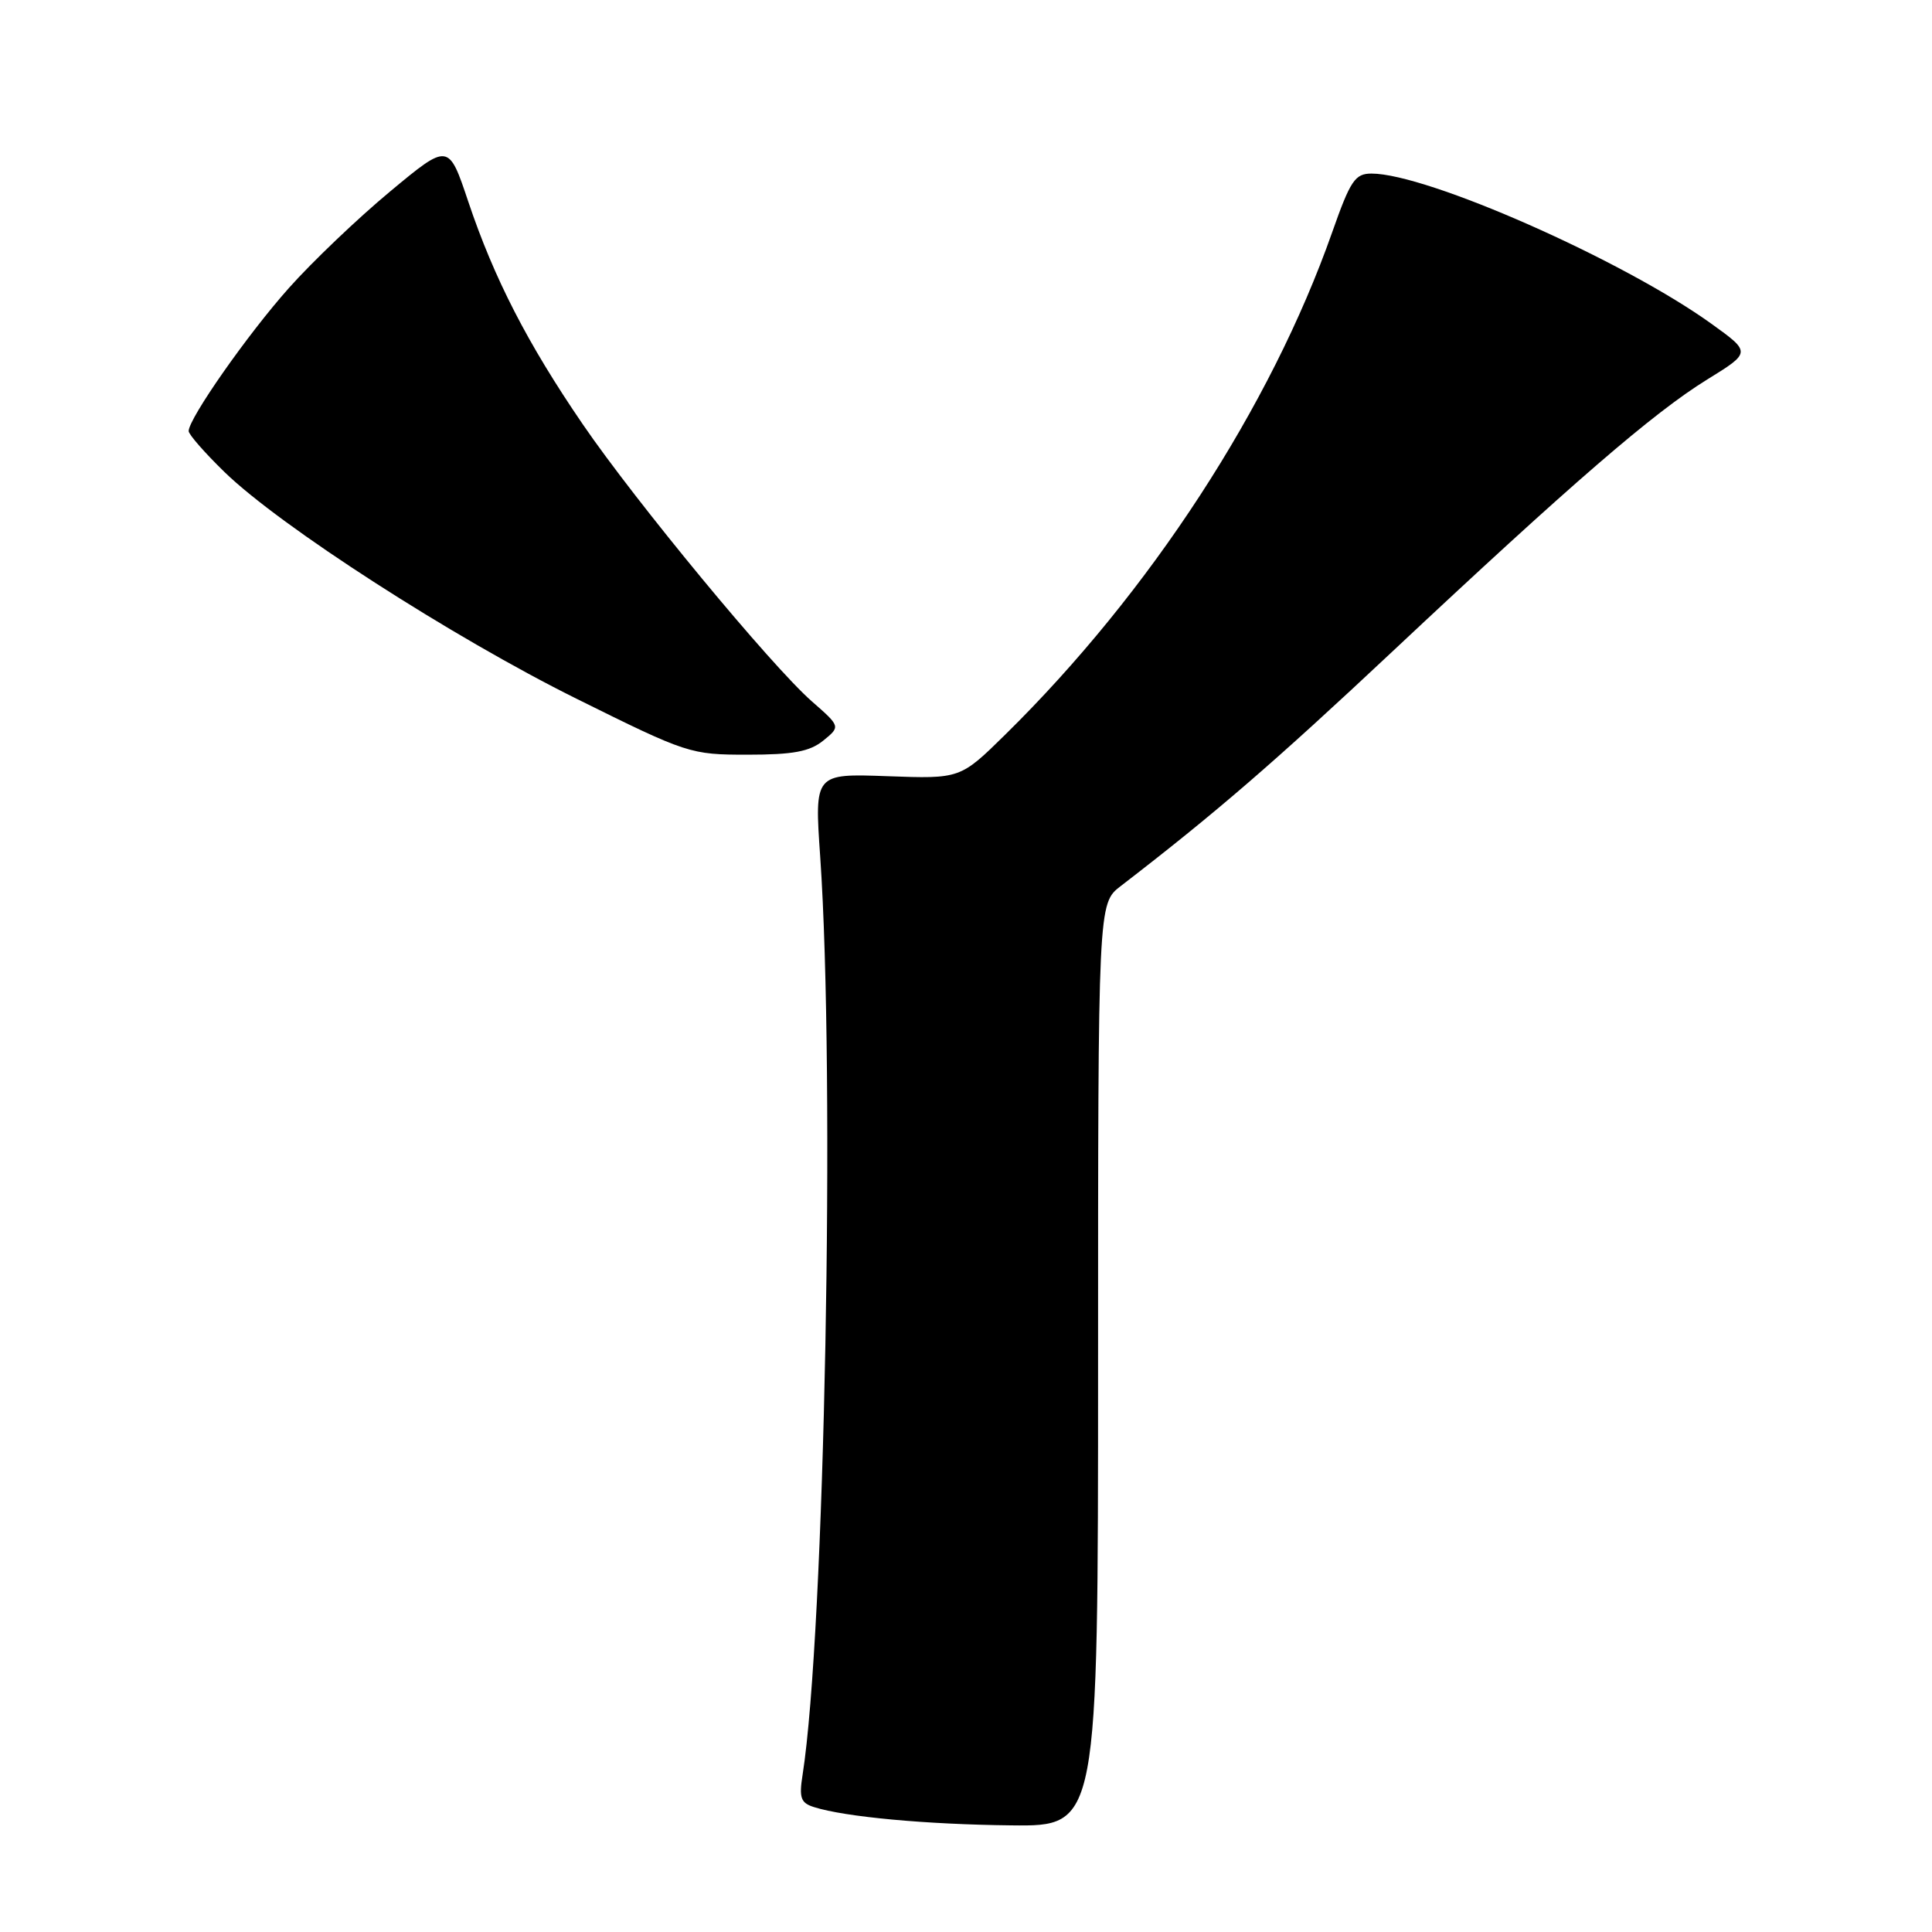 <?xml version="1.0" encoding="UTF-8" standalone="no"?>
<!DOCTYPE svg PUBLIC "-//W3C//DTD SVG 1.1//EN" "http://www.w3.org/Graphics/SVG/1.1/DTD/svg11.dtd" >
<svg xmlns="http://www.w3.org/2000/svg" xmlns:xlink="http://www.w3.org/1999/xlink" version="1.1" viewBox="0 0 256 256">
 <g >
 <path fill="currentColor"
d=" M 145.50 180.86 C 145.50 119.72 145.50 119.72 148.50 117.41 C 161.07 107.73 168.80 101.06 184.50 86.33 C 208.26 64.04 219.10 54.68 226.19 50.30 C 232.04 46.69 232.04 46.69 226.77 42.90 C 215.04 34.46 189.10 23.00 181.73 23.00 C 179.55 23.00 178.94 23.91 176.53 30.75 C 168.38 53.91 152.39 78.47 133.19 97.35 C 127.24 103.20 127.24 103.20 117.58 102.85 C 107.92 102.50 107.92 102.50 108.68 113.50 C 110.69 142.63 109.28 216.41 106.35 235.15 C 105.86 238.23 106.10 238.90 107.86 239.45 C 111.95 240.75 122.70 241.75 134.00 241.87 C 145.50 242.00 145.50 242.00 145.50 180.86 Z  M 109.08 98.14 C 111.38 96.27 111.38 96.27 107.58 92.94 C 102.19 88.21 84.23 66.48 77.20 56.19 C 69.88 45.49 65.46 36.87 62.05 26.72 C 59.44 18.93 59.44 18.93 51.68 25.38 C 47.42 28.92 41.40 34.66 38.30 38.14 C 32.86 44.23 25.00 55.45 25.00 57.12 C 25.00 57.57 27.14 60.01 29.75 62.55 C 37.13 69.73 59.97 84.44 76.42 92.60 C 91.08 99.87 91.47 100.00 99.06 100.00 C 105.10 100.00 107.28 99.59 109.08 98.14 Z "/>
</g>
</svg>